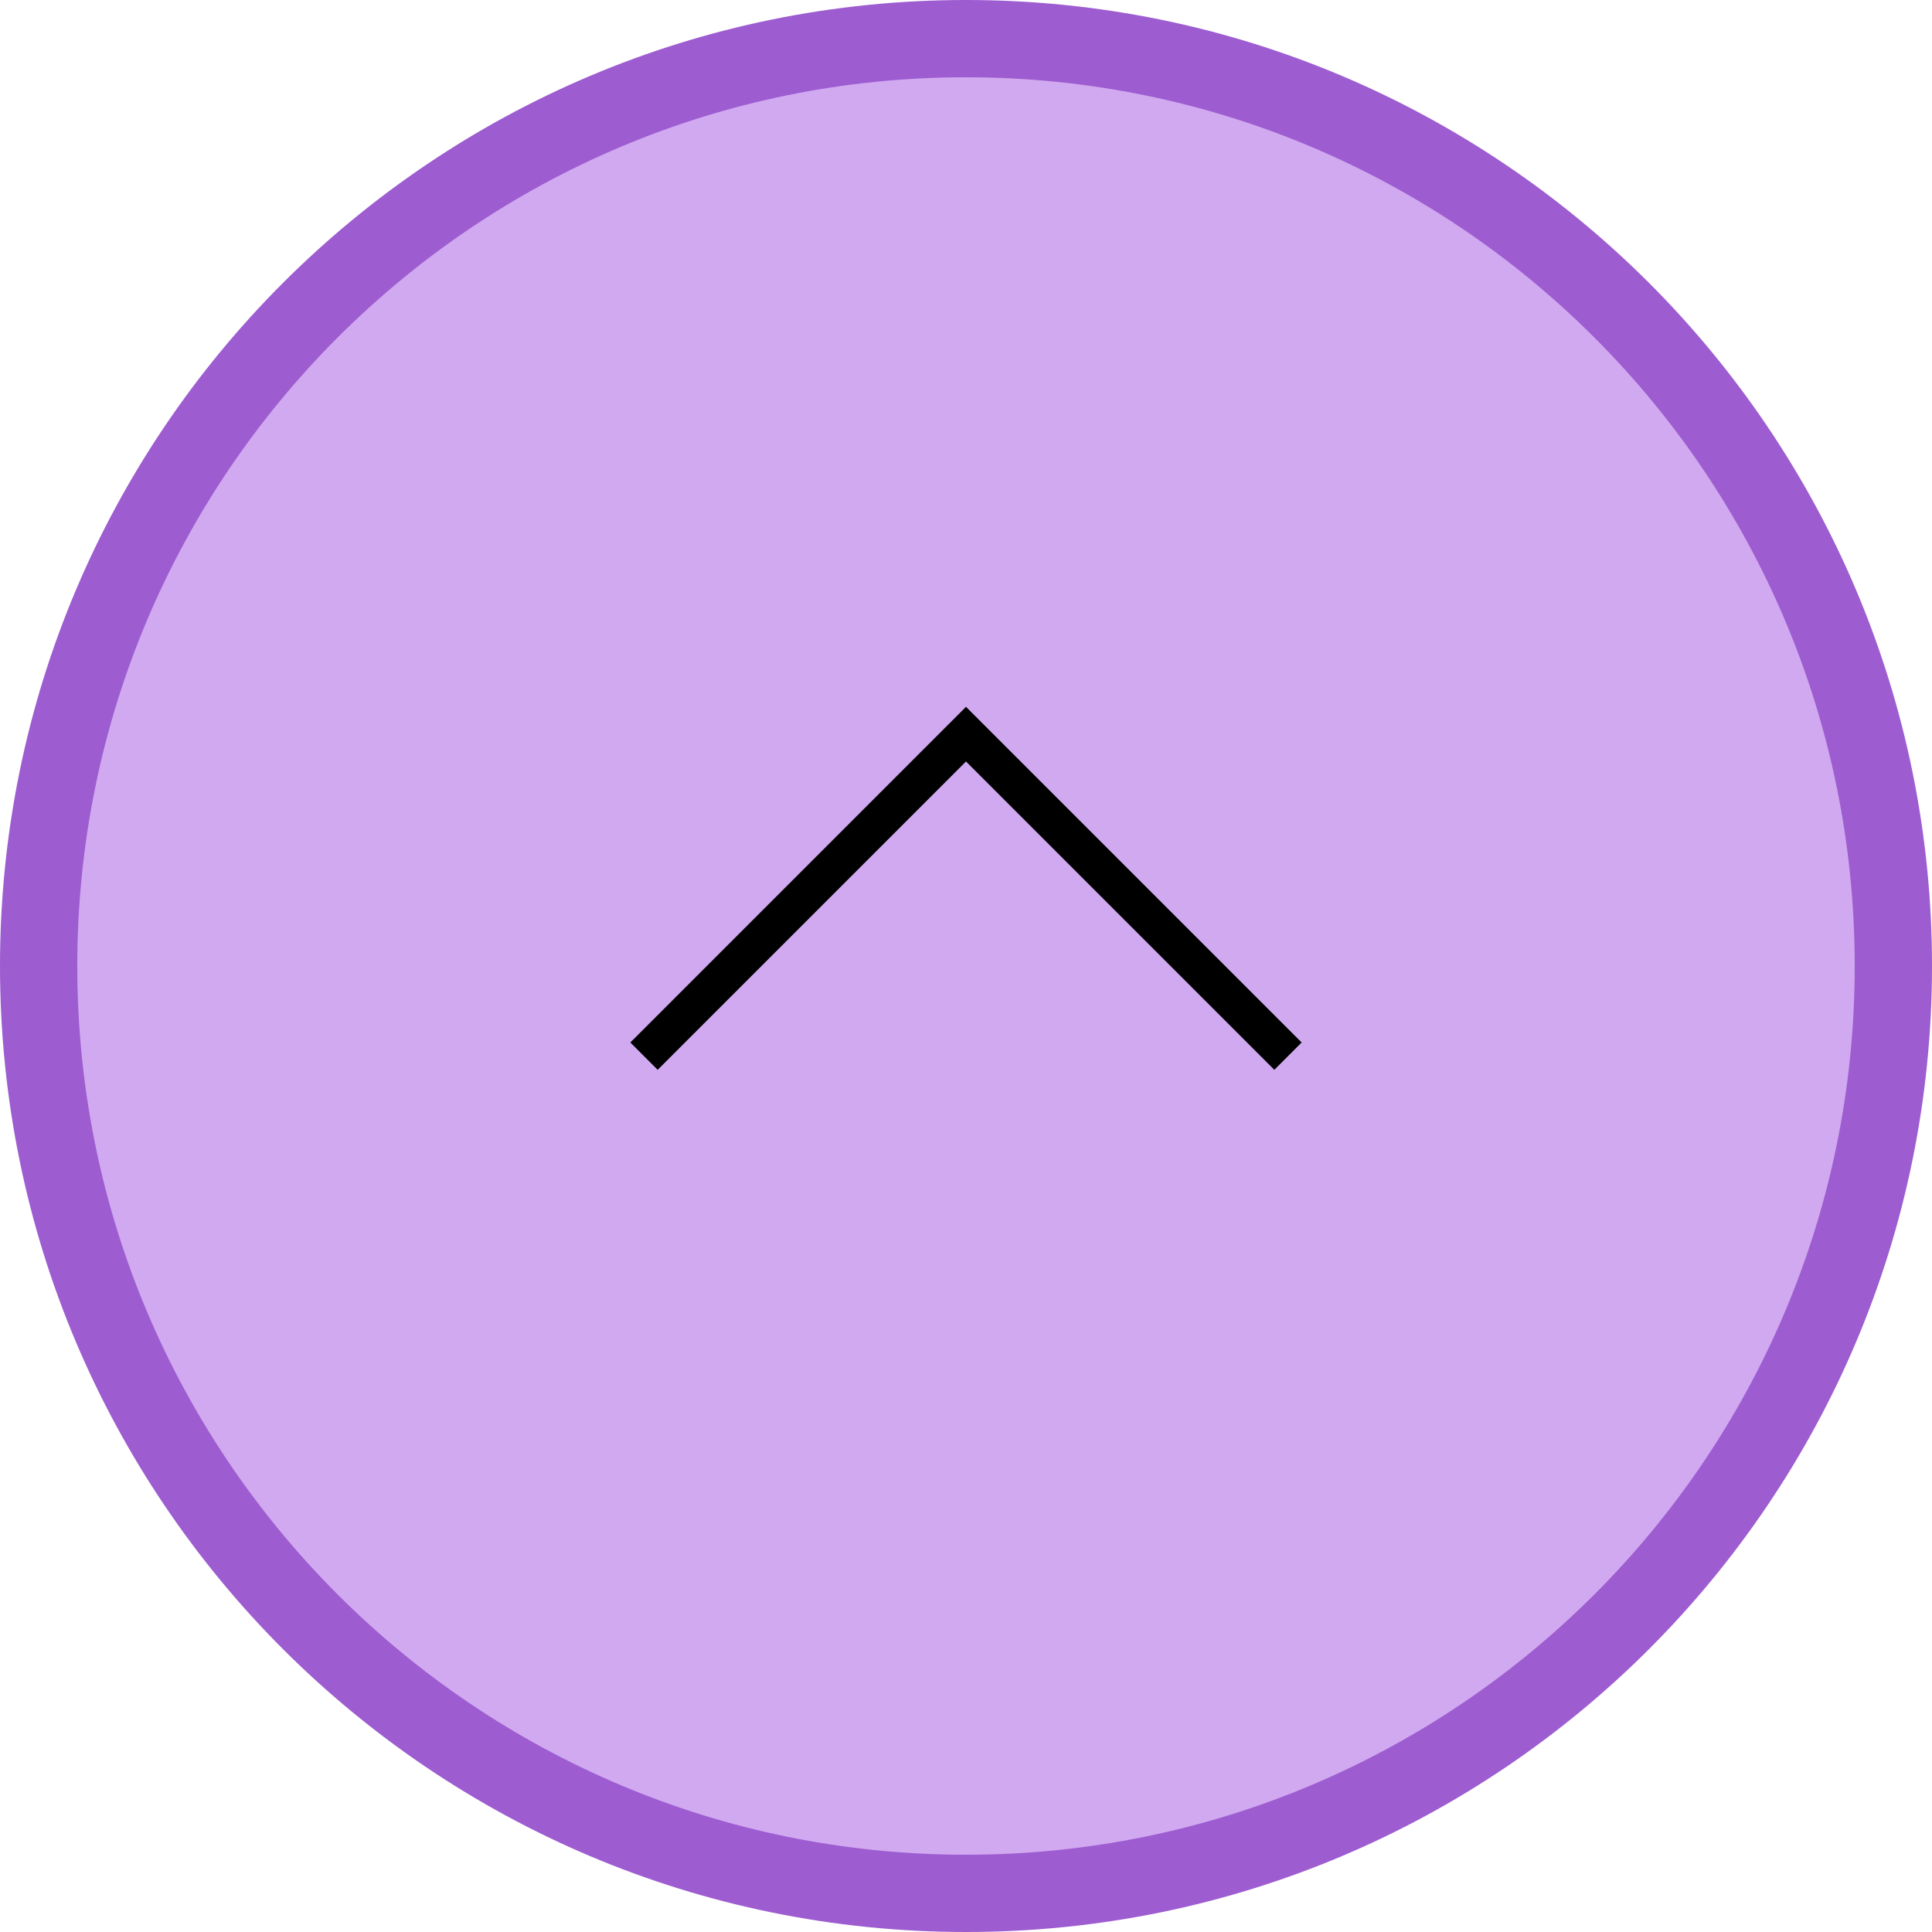 <svg width="50" height="50" viewBox="0 0 50 50" fill="none" xmlns="http://www.w3.org/2000/svg">
<path d="M49 25C49 38.255 38.255 49 25 49C11.745 49 1 38.255 1 25C1 11.745 11.745 1 25 1C38.255 1 49 11.745 49 25Z" fill="#D1A9F0" stroke="#9D5CD0" stroke-width="2"/>
<path d="M16.667 27.333L25 19L33.333 27.333" stroke="black"/>
</svg>
